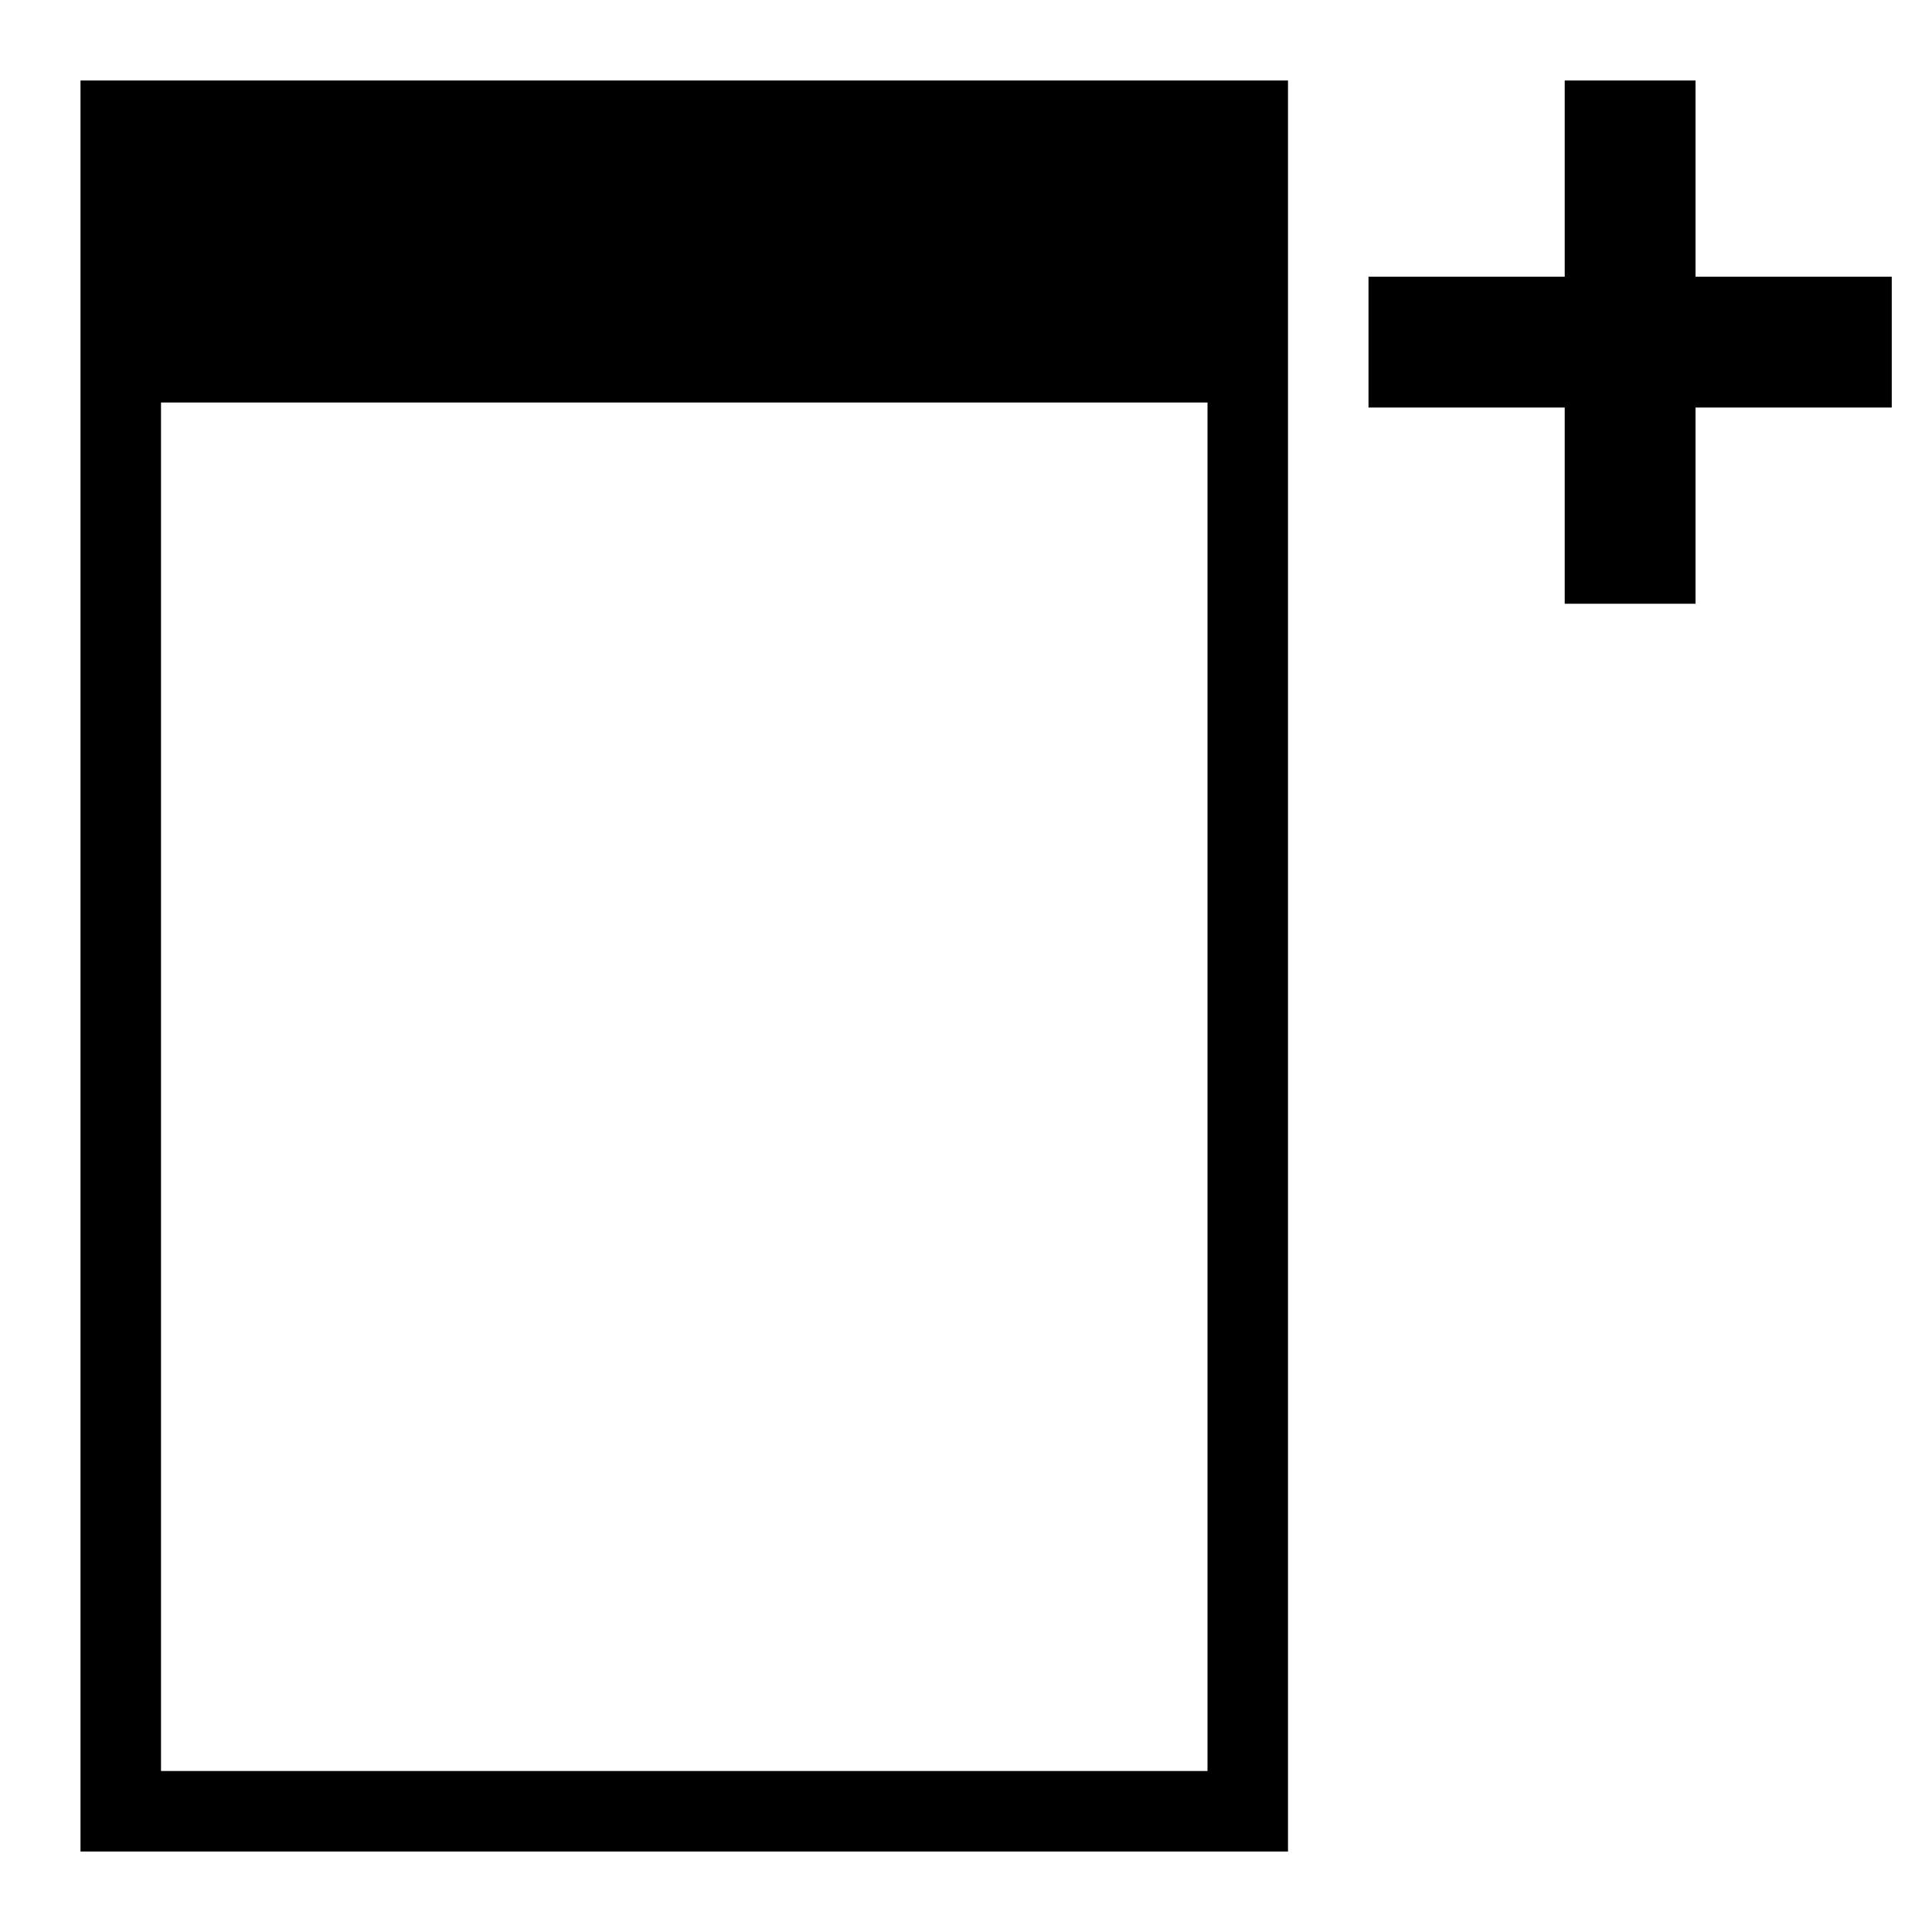 <?xml version="1.0" encoding="UTF-8" standalone="no"?>
<!DOCTYPE svg>
<svg width="48px" version="1.1" xmlns="http://www.w3.org/2000/svg" height="48px" id="svg2985" xmlns:svg="http://www.w3.org/2000/svg">
 <defs id="defs2987"/>
 <g id="layer1">
  <path style="fill:#000000;fill-opacity:1;stroke:none" id="rect3014" d="m 2,2 0,44 30,0 0,-44 z m 2,8 26,0 0,34 -26,0 z"/>
  <path style="fill:#000000;fill-opacity:1;stroke:none" id="path3788" d="m 38.875,2 3.25,0 0,4.875 4.875,0 0,3.25 -4.875,0 0,4.875 -3.25,0 0,-4.875 -4.875,0 0,-3.25 4.875,0 z"/>
 </g>
</svg>
